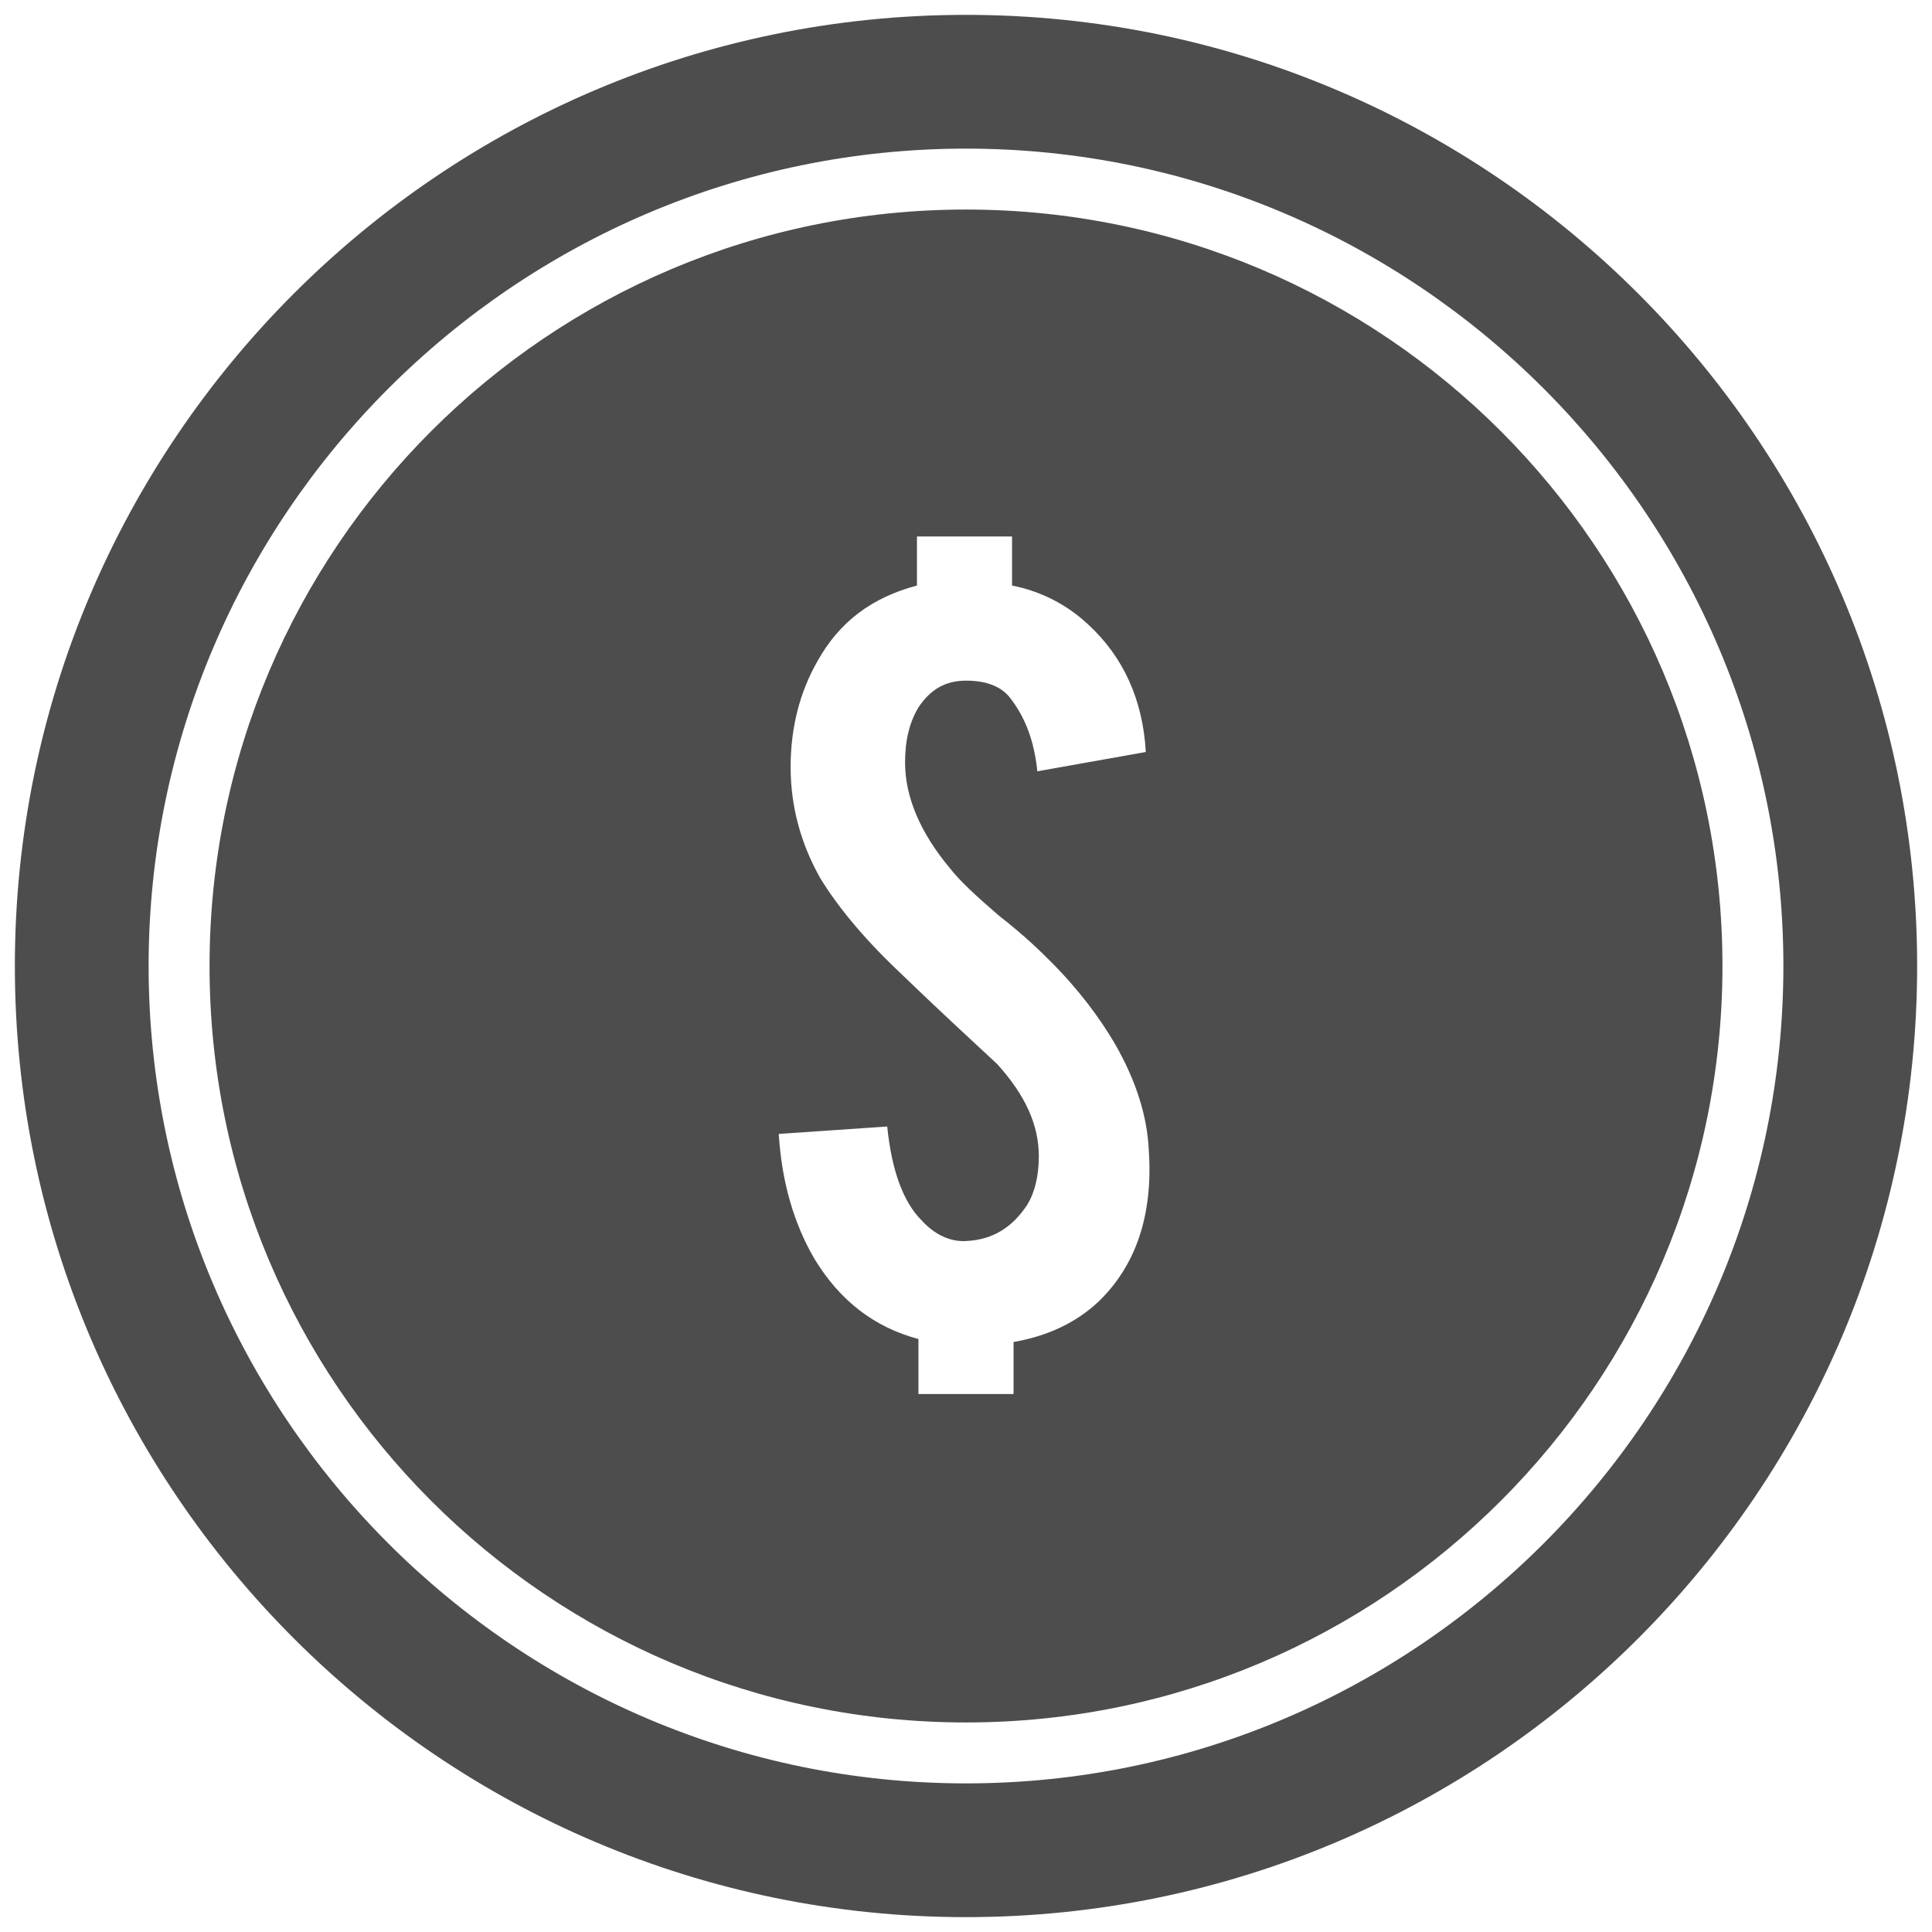 <?xml version="1.0" encoding="utf-8"?>
<!-- Generator: Adobe Illustrator 19.2.1, SVG Export Plug-In . SVG Version: 6.00 Build 0)  -->
<svg version="1.1" id="Layer_1" xmlns="http://www.w3.org/2000/svg" xmlns:xlink="http://www.w3.org/1999/xlink" x="0px" y="0px"
	 viewBox="0 0 130 130" style="enable-background:new 0 0 130 130;" xml:space="preserve">
<style type="text/css">
	.st0{fill:none;}
	.st1{fill:#4D4D4D;}
</style>
<rect class="st0" width="130" height="130"/>
<path class="st1" d="M65,14.1c-28.1,0-50.9,22.8-50.9,50.9c0,28.1,22.8,50.9,50.9,50.9c28.1,0,50.9-22.8,50.9-50.9
	C115.9,36.9,93.1,14.1,65,14.1z M73.9,87.6c-1.5,1.4-3.4,2.3-5.7,2.7v3.5h-6.4v-3.7c-3-0.8-5.3-2.6-7-5.4c-1.4-2.4-2.2-5.2-2.4-8.4
	l7.3-0.5c0.3,3,1.1,5.1,2.3,6.3c0.9,1,2,1.5,3.1,1.4c1.7-0.1,3-0.9,4-2.4c0.5-0.8,0.8-1.9,0.8-3.3c0-2.1-0.9-4.1-2.8-6.2
	c-1.5-1.4-3.8-3.5-6.8-6.4c-2.3-2.2-4-4.3-5.1-6.1c-1.3-2.3-2-4.8-2-7.5c0-2.6,0.6-5,1.8-7.1c1.5-2.7,3.7-4.3,6.7-5.1v-3.3h6.4v3.3
	c2,0.4,3.7,1.3,5.1,2.6c2.4,2.2,3.7,5.1,3.9,8.6l-7.3,1.3c-0.2-2-0.8-3.6-1.8-4.9c-0.6-0.8-1.6-1.2-3-1.2c-1.4,0-2.4,0.6-3.2,1.8
	c-0.6,1-0.9,2.2-0.9,3.7c0,2.3,1,4.7,3,7.1c0.7,0.9,1.8,1.9,3.3,3.2c1.8,1.4,2.9,2.5,3.5,3.1c1.9,1.9,3.3,3.8,4.3,5.5
	c1.5,2.6,2.2,5,2.3,7.2C77.6,81.8,76.4,85.2,73.9,87.6z M65,1C29.7,1,1,29.7,1,65c0,35.3,28.7,64,64,64c35.3,0,64-28.7,64-64
	C129,29.7,100.3,1,65,1z M65,120c-30.3,0-55-24.7-55-55c0-30.3,24.7-55,55-55c30.3,0,55,24.7,55,55C120,95.3,95.3,120,65,120z"/>
</svg>
